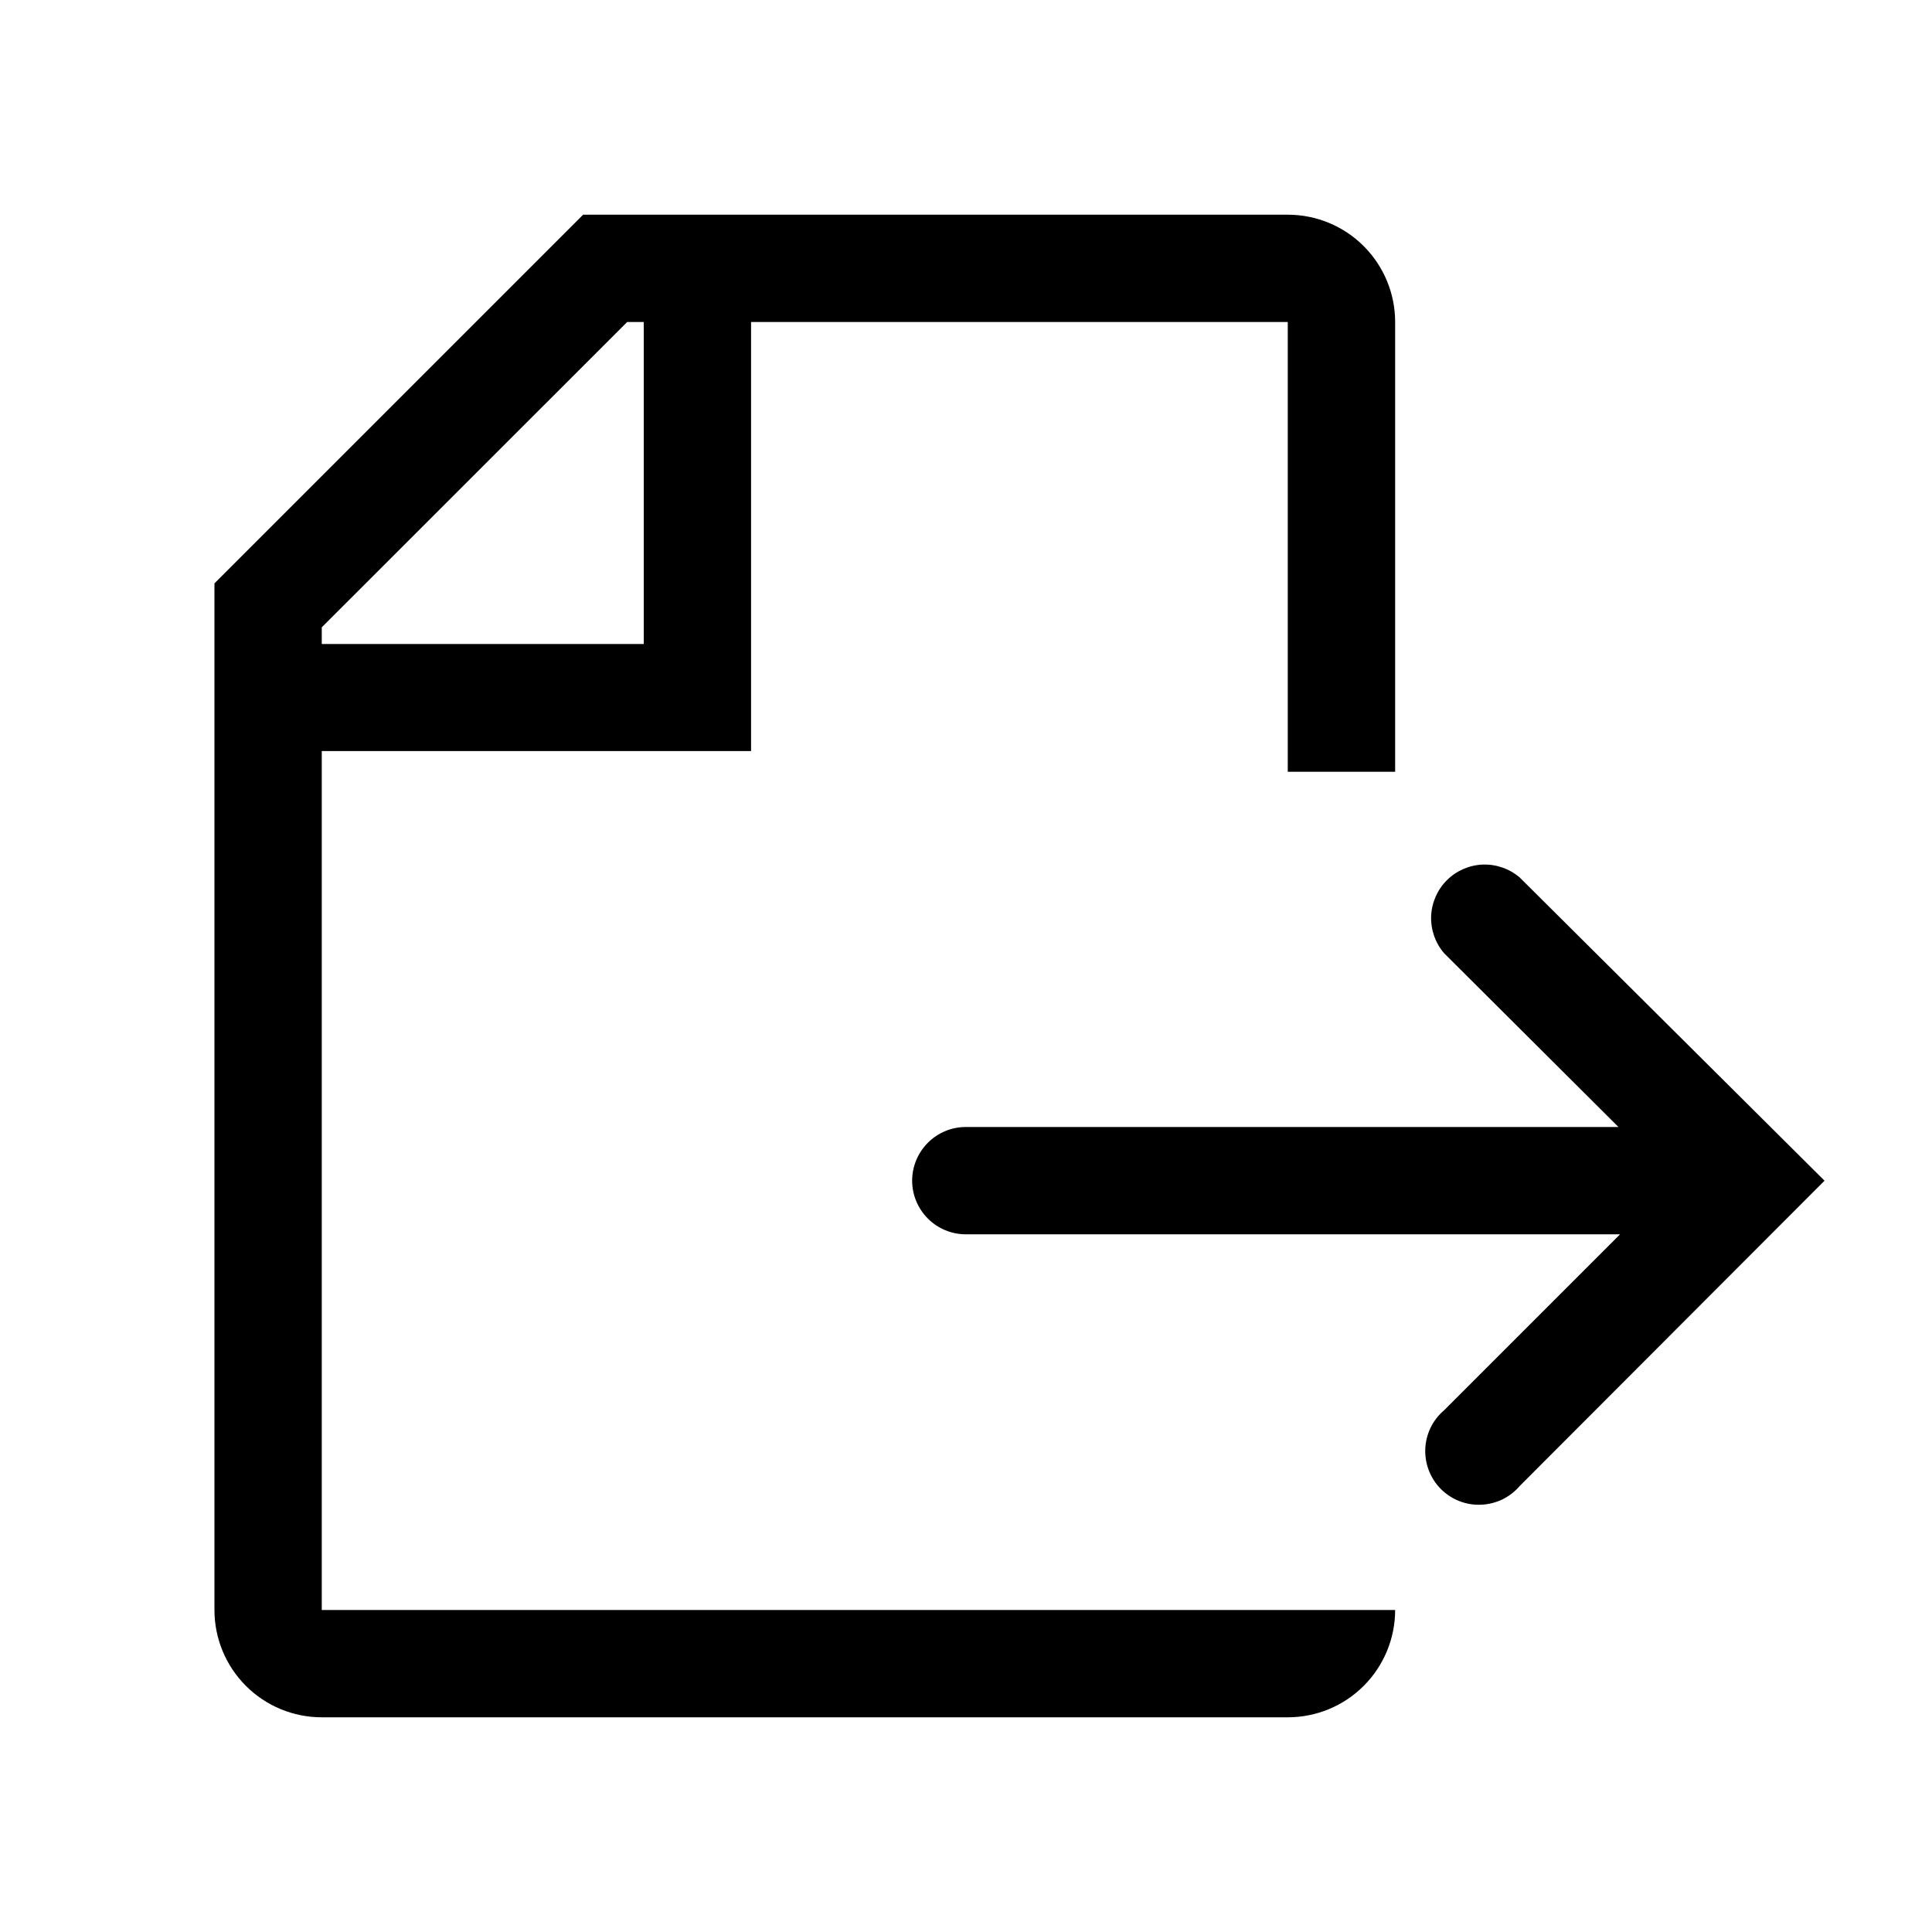 <svg width="24" height="24" viewBox="0 0 24 24" fill="none" xmlns="http://www.w3.org/2000/svg">
<path d="M3.997 9.33H9.33V4H15.997V9.587H17.331V4C17.331 3.646 17.19 3.307 16.94 3.057C16.69 2.807 16.351 2.667 15.997 2.667H7.244L2.664 7.247V20C2.664 20.354 2.805 20.693 3.055 20.943C3.305 21.193 3.644 21.333 3.997 21.333H15.997C16.351 21.333 16.69 21.193 16.94 20.943C17.19 20.693 17.331 20.354 17.331 20H3.997V9.33ZM3.997 7.793L7.791 4H7.997V8H3.997V7.793Z" fill="black"/>
<path d="M18.878 10.9C18.75 10.791 18.586 10.734 18.419 10.74C18.251 10.747 18.092 10.816 17.973 10.935C17.854 11.054 17.785 11.213 17.778 11.381C17.772 11.548 17.829 11.712 17.938 11.84L20.105 14H11.998C11.821 14 11.652 14.07 11.527 14.195C11.402 14.32 11.331 14.49 11.331 14.667C11.331 14.844 11.402 15.013 11.527 15.138C11.652 15.263 11.821 15.333 11.998 15.333H20.125L17.938 17.52C17.868 17.58 17.811 17.653 17.771 17.736C17.731 17.819 17.709 17.909 17.705 18.001C17.702 18.092 17.717 18.184 17.751 18.27C17.784 18.355 17.835 18.433 17.9 18.498C17.965 18.563 18.043 18.614 18.128 18.647C18.214 18.681 18.305 18.696 18.397 18.692C18.489 18.689 18.579 18.666 18.662 18.627C18.745 18.586 18.818 18.53 18.878 18.46L22.665 14.667L18.878 10.9Z" fill="black"/>
</svg>
